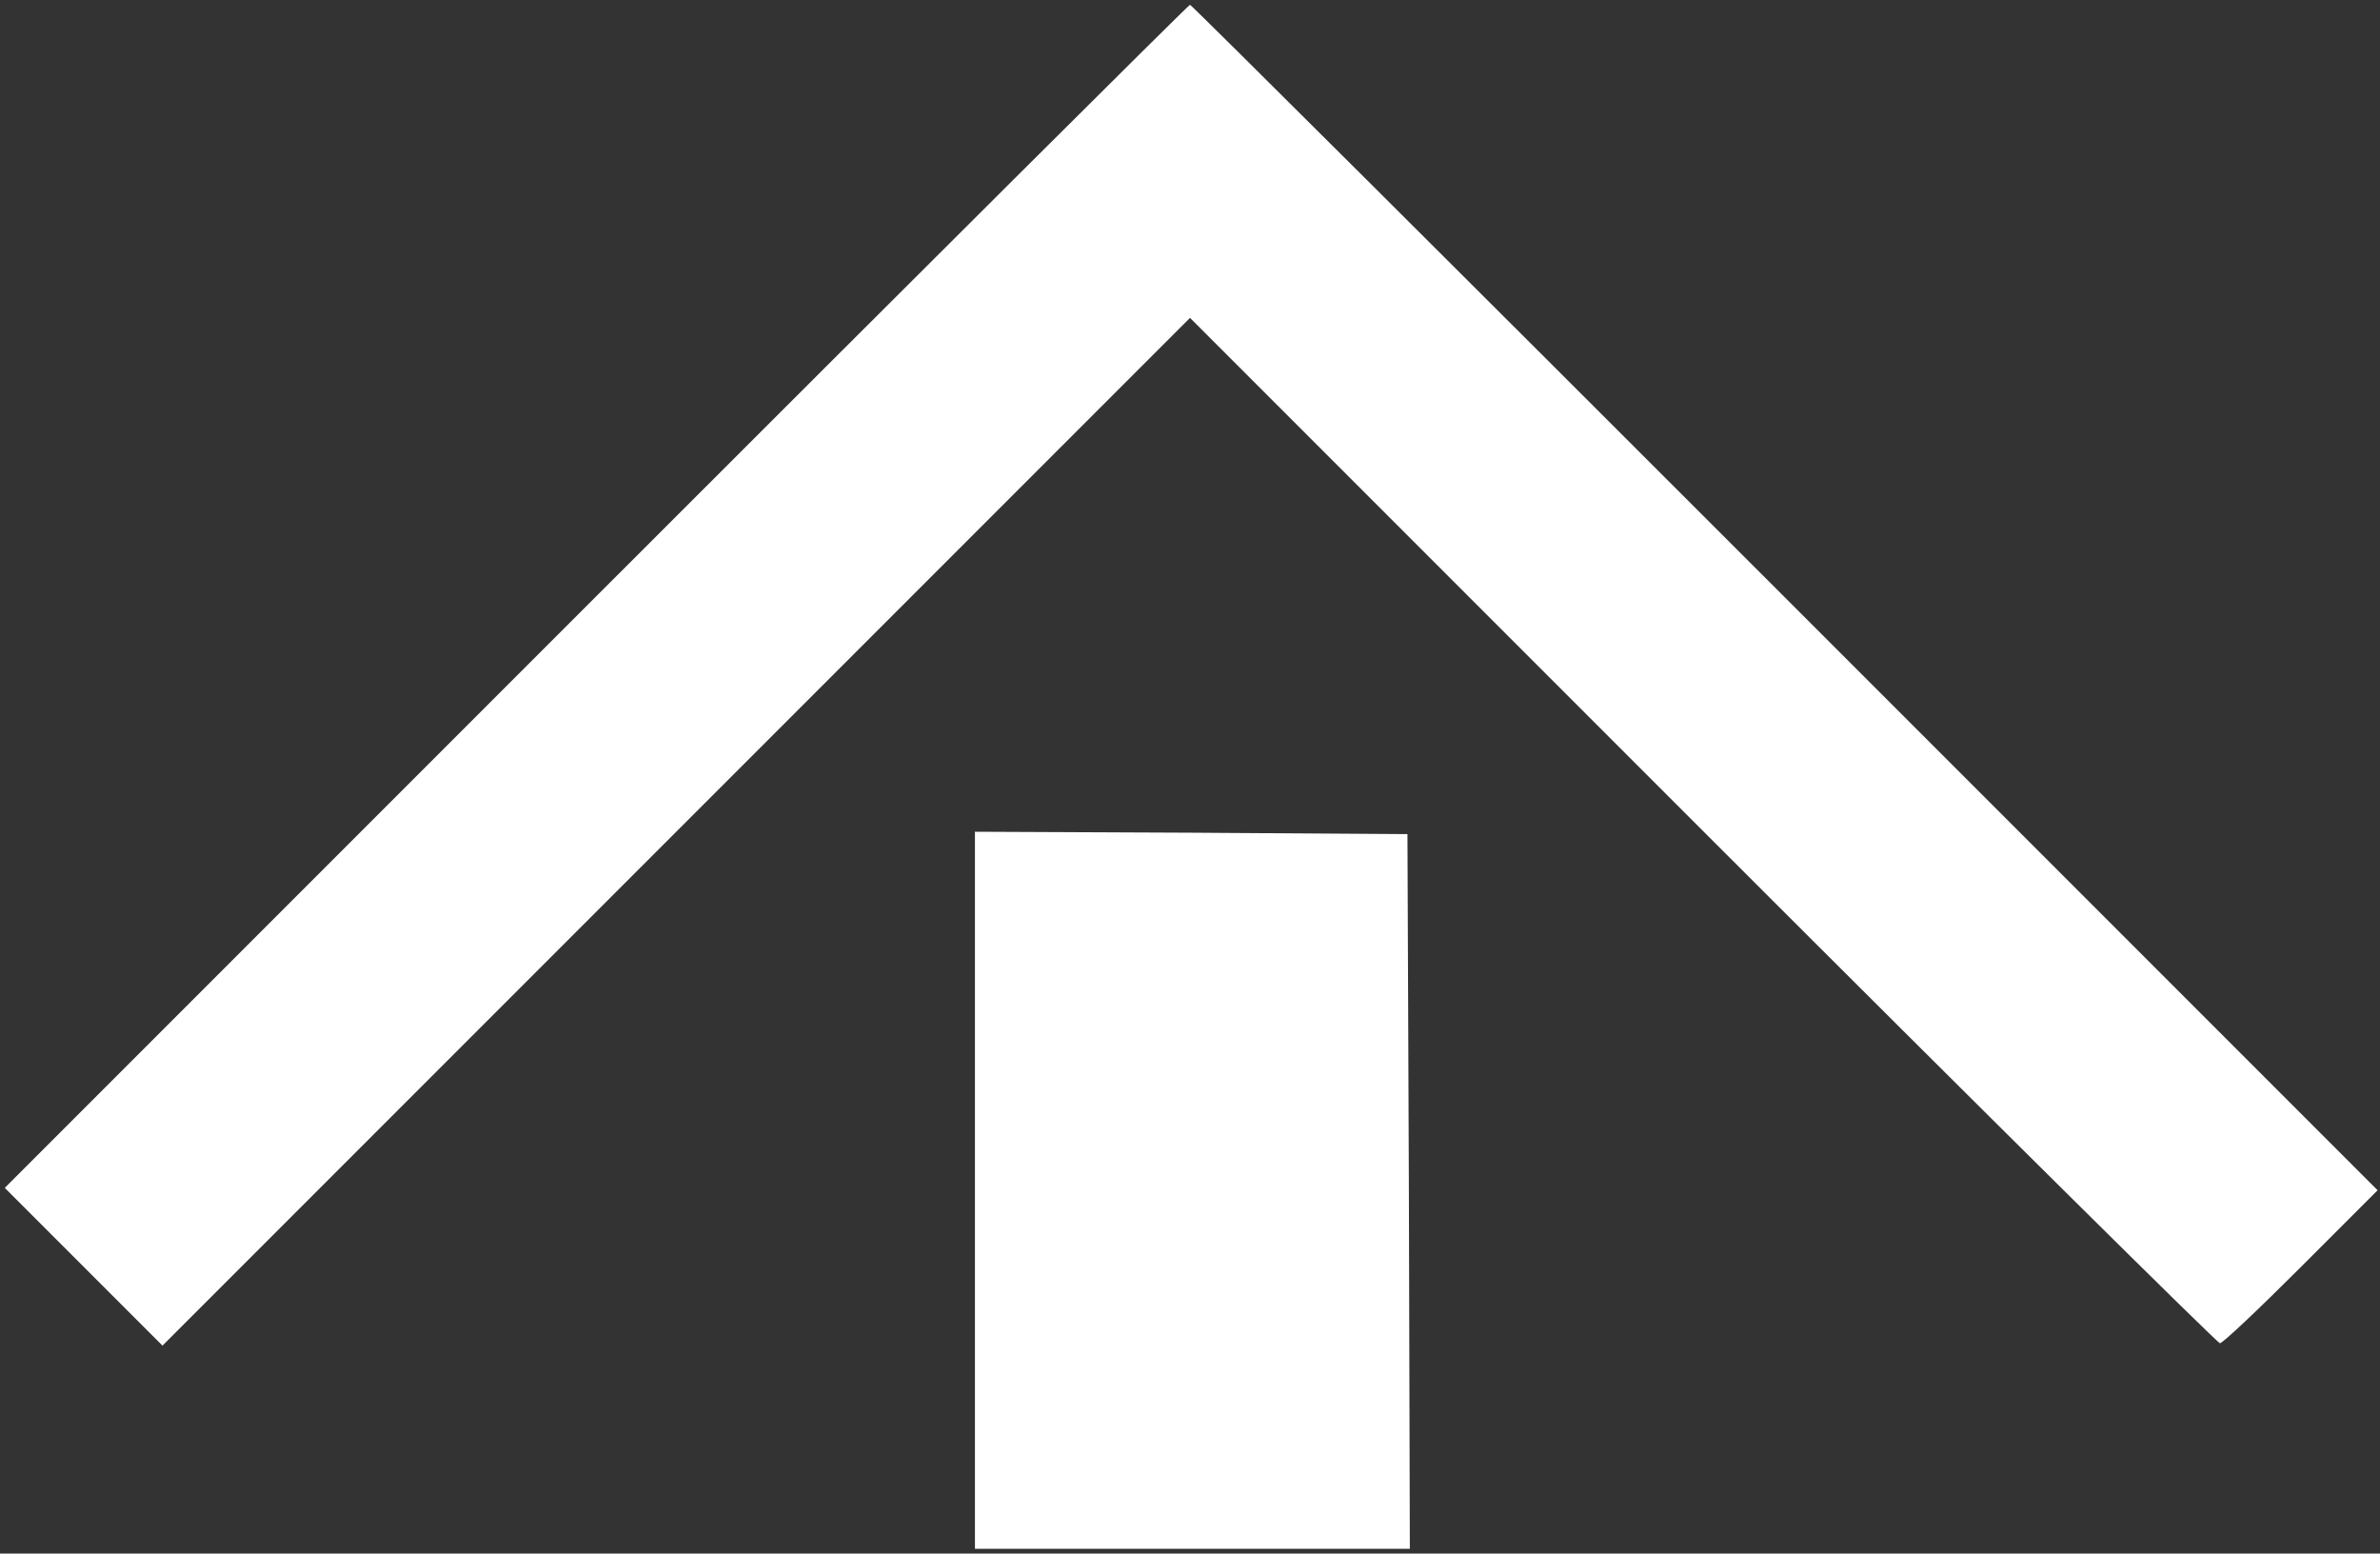 <?xml version="1.0" standalone="no"?>
<!DOCTYPE svg PUBLIC "-//W3C//DTD SVG 20010904//EN"
 "http://www.w3.org/TR/2001/REC-SVG-20010904/DTD/svg10.dtd">
<svg version="1.0" xmlns="http://www.w3.org/2000/svg"
 width="498pt" height="325pt" viewBox="0 0 498 325"
 preserveAspectRatio="xMidYMid meet">

<rect x="0" y="0" width="498" height="325" fill="#333333" stroke="none"/>

<g transform="translate(0,325) scale(0.1,-0.1)"
fill="#ffffff" stroke="none">
<path d="M1247 2002 l-1237 -1237 165 -165 165 -165 1075 1075 1075 1075 1073
-1073 c589 -589 1077 -1072 1082 -1072 6 0 82 72 170 160 l160 160 -1240 1240
c-682 682 -1242 1240 -1245 1240 -3 0 -562 -557 -1243 -1238z"/>
<path d="M2040 760 l0 -750 455 0 455 0 -2 748 -3 747 -452 3 -453 2 0 -750z"/>
</g>
</svg>
